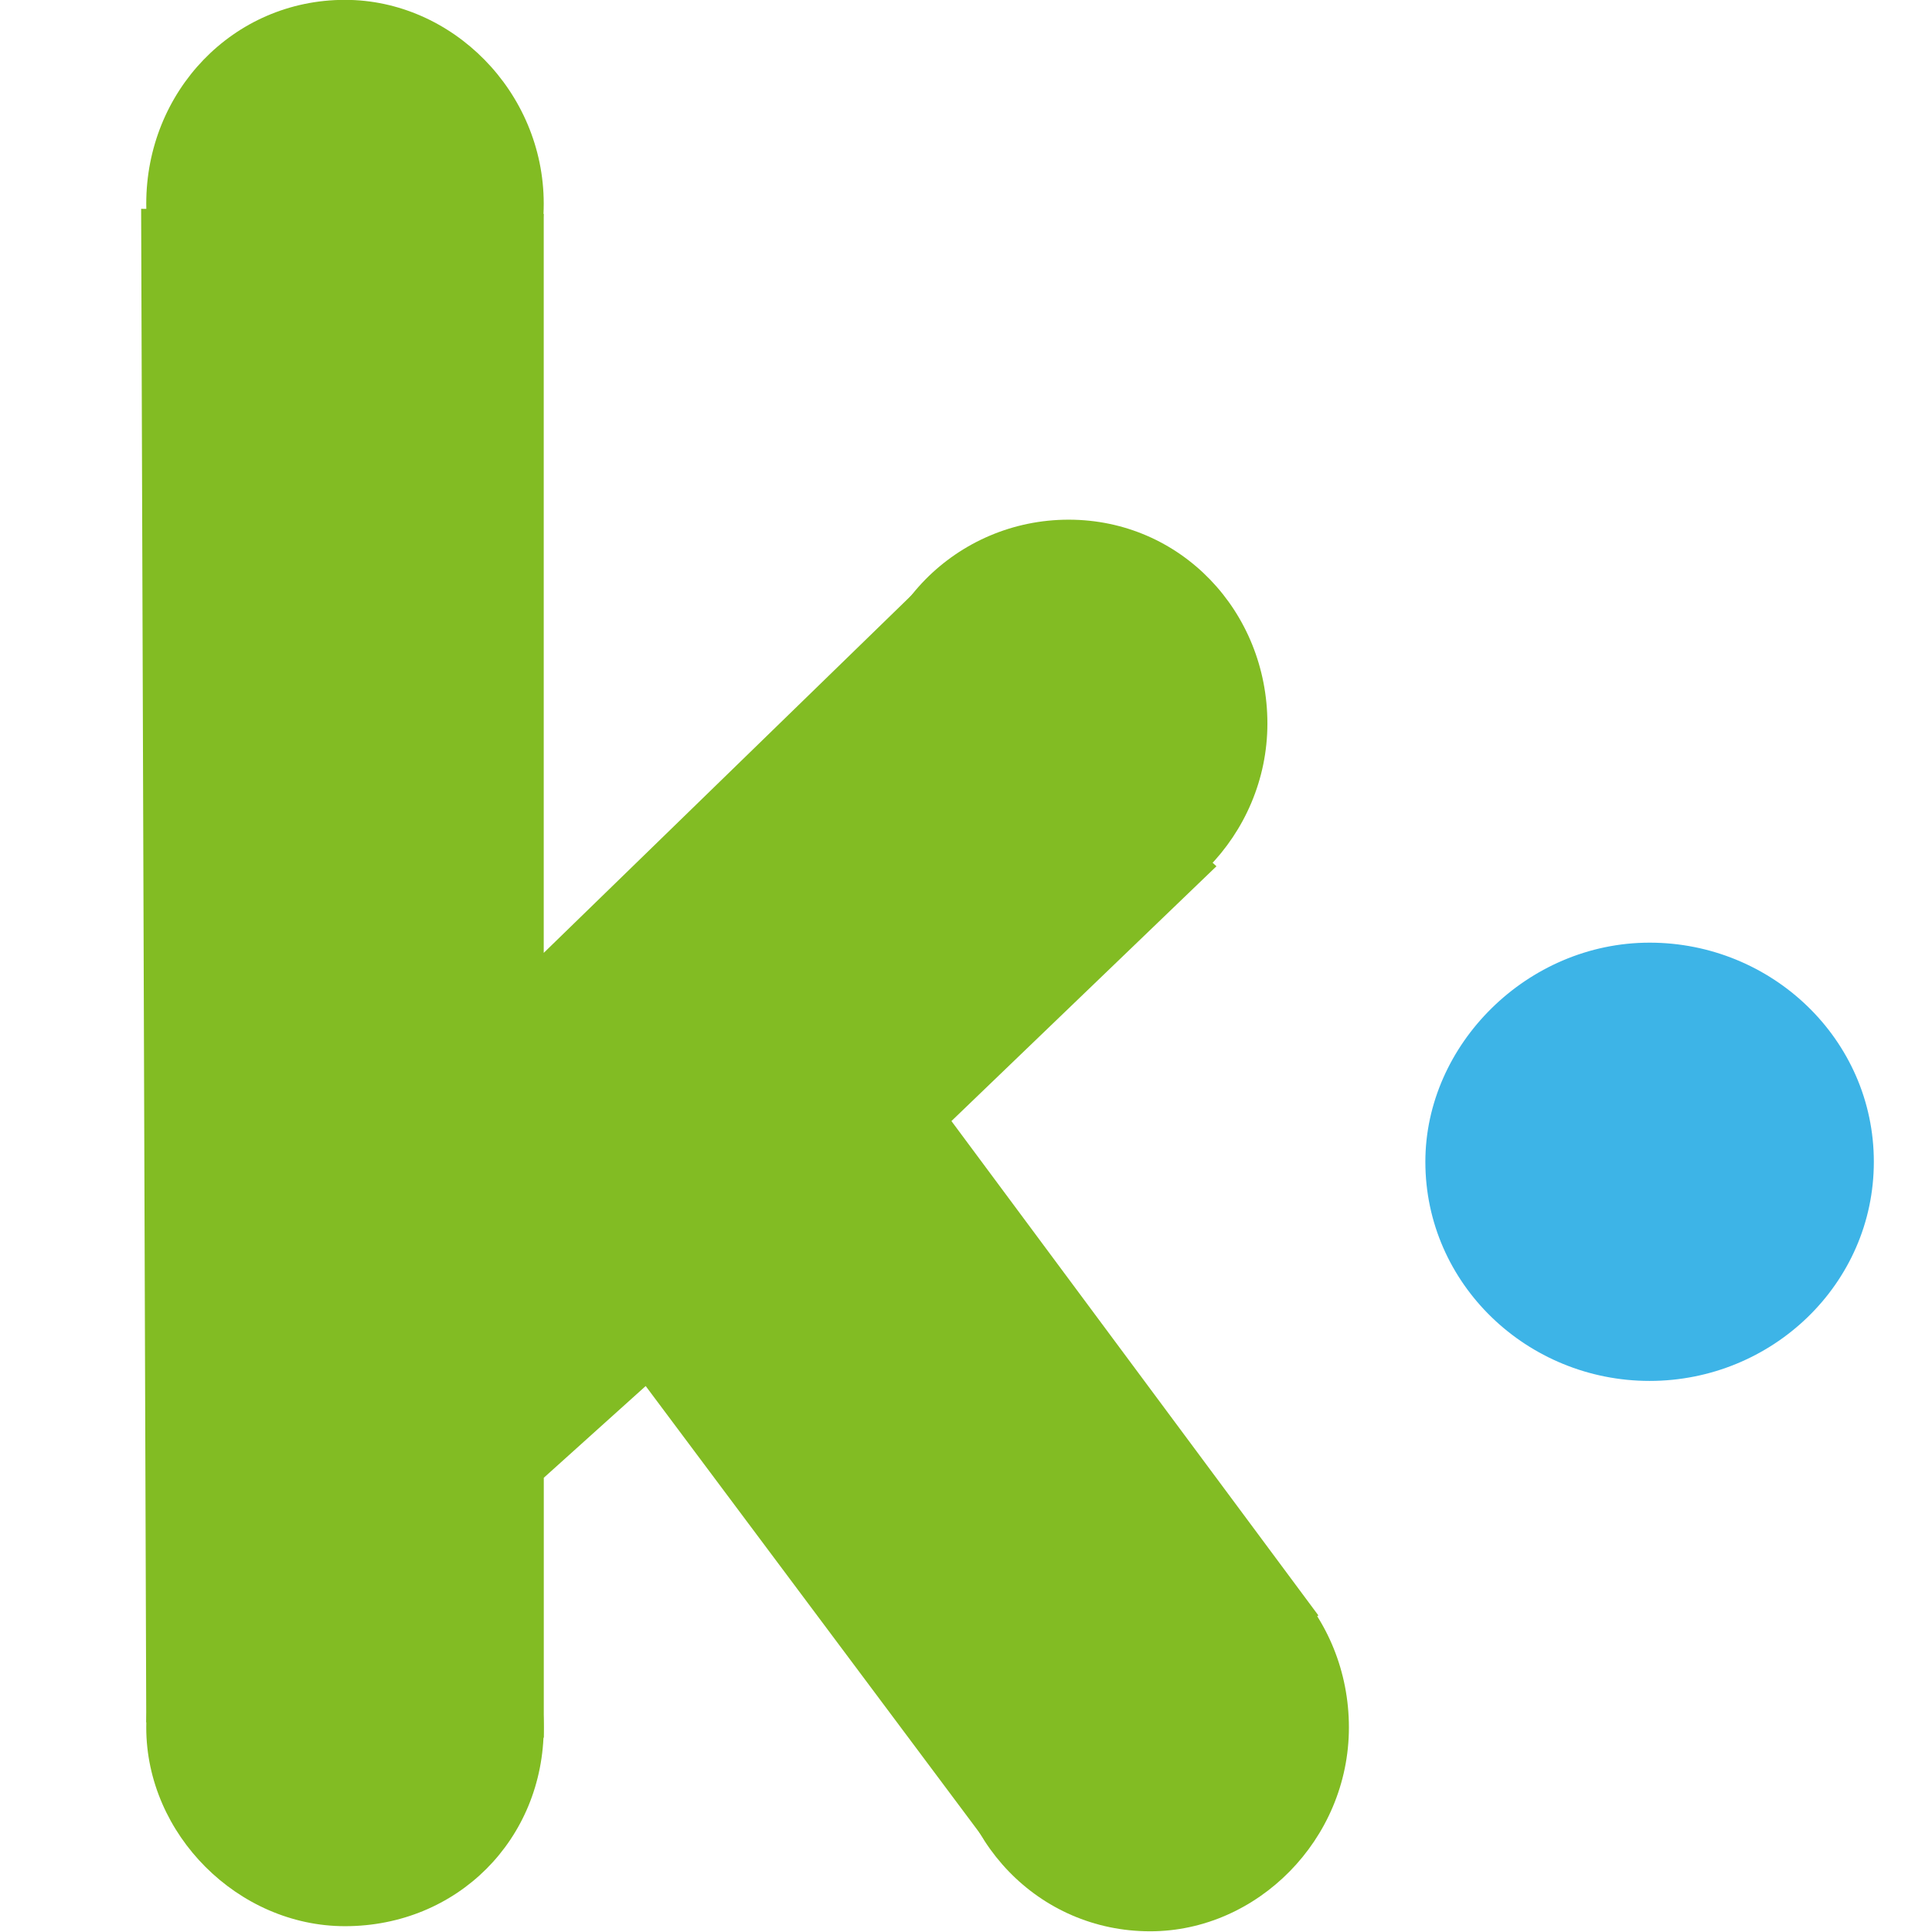 <?xml version="1.0" encoding="UTF-8" standalone="no"?>
<!-- Generator: Adobe Illustrator 21.0.0, SVG Export Plug-In . SVG Version: 6.00 Build 0)  -->

<svg
   xmlns:sketch="http://www.bohemiancoding.com/sketch/ns"
   xmlns:dc="http://purl.org/dc/elements/1.1/"
   xmlns:cc="http://creativecommons.org/ns#"
   xmlns:rdf="http://www.w3.org/1999/02/22-rdf-syntax-ns#"
   xmlns:svg="http://www.w3.org/2000/svg"
   xmlns="http://www.w3.org/2000/svg"
   xmlns:sodipodi="http://sodipodi.sourceforge.net/DTD/sodipodi-0.dtd"
   xmlns:inkscape="http://www.inkscape.org/namespaces/inkscape"
   version="1.1"
   id="Layer_1"
   x="0px"
   y="0px"
   viewBox="0 0 32 32"
   xml:space="preserve"
   sodipodi:docname="kik-icon.svg"
   width="32"
   height="32"
   inkscape:version="0.92.3 (2405546, 2018-03-11)"><defs
   id="defs28">
	

		
	
			
			
			
			
			
			
			
			
			
			
			
			
			
			
		</defs><sodipodi:namedview
   pagecolor="#ffffff"
   bordercolor="#666666"
   borderopacity="1"
   objecttolerance="10"
   gridtolerance="10"
   guidetolerance="10"
   inkscape:pageopacity="0"
   inkscape:pageshadow="2"
   inkscape:window-width="1920"
   inkscape:window-height="1001"
   id="namedview26"
   showgrid="false"
   inkscape:zoom="3.097113"
   inkscape:cx="-1.2915254"
   inkscape:cy="38.099998"
   inkscape:window-x="-9"
   inkscape:window-y="-9"
   inkscape:window-maximized="1"
   inkscape:current-layer="Layer_1" />
<style
   type="text/css"
   id="style2">
	.st0{fill:#3DB4E7;}
	.st1{fill:#82BC23;}
</style>
<title
   id="title4">Artbox</title>
<desc
   id="desc6">Created with Sketch.</desc>
<g
   id="g891"
   transform="matrix(0.855,0,0,0.855,-53.964,-7.947)"><path
     id="Shape"
     sketch:type="MSShapeGroup"
     class="st0"
     d="m 95.072,27.556 c 2.369,0 4.344,1.876 4.344,4.245 0,2.369 -1.974,4.245 -4.344,4.245 -2.369,0 -4.344,-1.876 -4.344,-4.245 0,-2.271 1.974,-4.245 4.344,-4.245 z"
     inkscape:connector-curvature="0"
     style="fill:#3db4e7;stroke-width:0.987" /><path
     id="Shape_9_"
     sketch:type="MSShapeGroup"
     class="st1"
     d="m 69.799,38.909 c 2.073,0 3.85,1.777 3.85,3.85 0,2.172 -1.678,3.85 -3.85,3.85 -2.073,0 -3.85,-1.777 -3.85,-3.85 0,-2.073 1.678,-3.85 3.85,-3.85 z"
     inkscape:connector-curvature="0"
     style="fill:#82bc23;stroke-width:0.987" /><path
     id="Shape_10_"
     sketch:type="MSShapeGroup"
     class="st1"
     d="m 69.799,9.292 c 2.073,0 3.85,1.777 3.85,3.949 0,2.172 -1.678,3.949 -3.85,3.949 -2.073,0 -3.85,-1.777 -3.85,-3.949 0,-2.172 1.678,-3.949 3.85,-3.949 z"
     inkscape:connector-curvature="0"
     style="fill:#82bc23;stroke-width:0.987" /><path
     id="Shape_11_"
     sketch:type="MSShapeGroup"
     class="st1"
     d="m 65.85,13.34 7.799,0.099 v 14.315 l 7.207,-7.009 5.825,5.331 -5.134,4.936 7.108,9.576 -6.318,4.541 -6.713,-8.984 -1.974,1.777 v 5.035 L 65.949,42.66 Z"
     inkscape:connector-curvature="0"
     style="fill:#82bc23;stroke-width:0.987" /><path
     id="Shape_12_"
     sketch:type="MSShapeGroup"
     class="st1"
     d="m 83.818,19.362 c 2.172,0 3.85,1.777 3.85,3.949 0,2.172 -1.777,3.949 -3.85,3.949 -2.172,0 -3.85,-1.777 -3.85,-3.949 -0.099,-2.172 1.678,-3.949 3.85,-3.949 z"
     inkscape:connector-curvature="0"
     style="fill:#82bc23;stroke-width:0.987" /><path
     id="Shape_13_"
     sketch:type="MSShapeGroup"
     class="st1"
     d="m 85.397,38.81 c 2.172,0 3.85,1.777 3.85,3.949 0,2.172 -1.777,3.949 -3.85,3.949 -2.172,0 -3.85,-1.777 -3.85,-3.949 -0.099,-2.172 1.678,-3.949 3.85,-3.949 z"
     inkscape:connector-curvature="0"
     style="fill:#82bc23;stroke-width:0.987" /></g>
</svg>